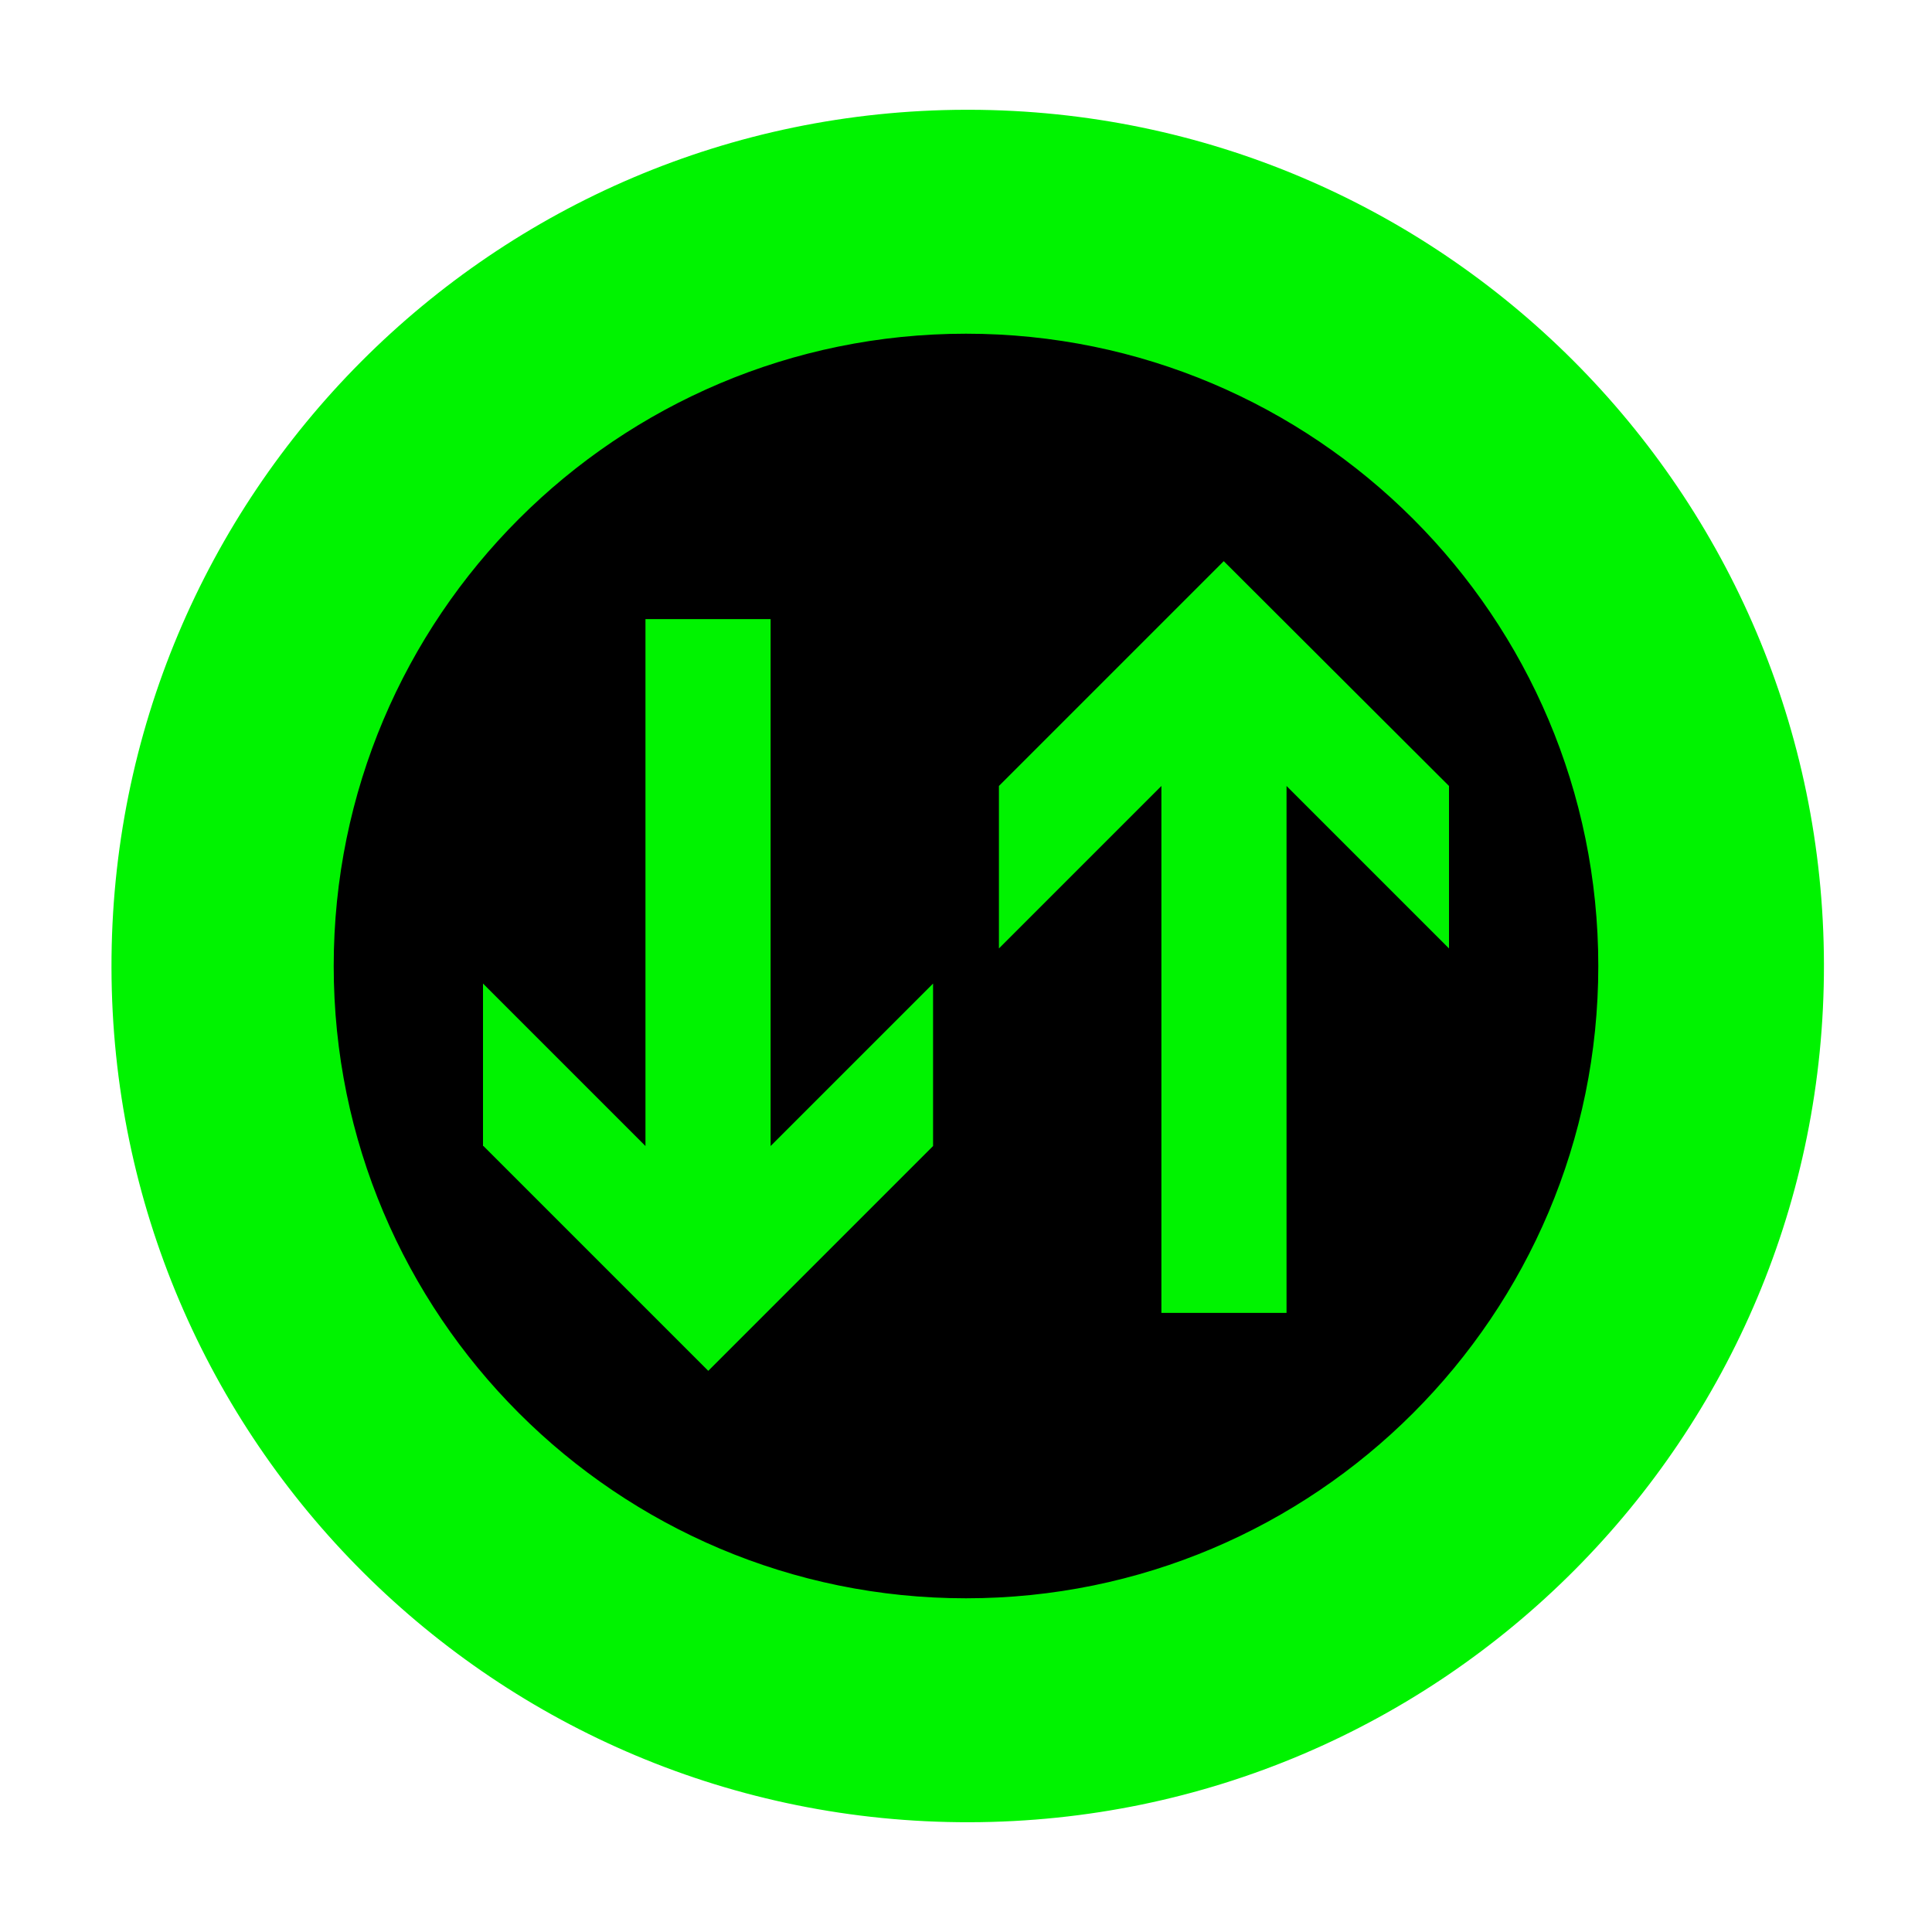 <?xml version="1.0" encoding="UTF-8"?>
<svg id="Ebene_1" data-name="Ebene 1" xmlns="http://www.w3.org/2000/svg" viewBox="0 0 44 44">
  <defs>
    <style>
      .cls-1 {
        fill: #00f300;
      }
    </style>
  </defs>
  <path d="M22,41c-10.477,0-19-8.523-19-19S11.523,3,22,3s19,8.523,19,19-8.523,19-19,19Z"/>
  <path class="cls-1" d="M22,2.5c-10.77,.021-19.483,8.769-19.461,19.539,.021,10.77,8.769,19.483,19.539,19.461,10.77-.021,19.483-8.769,19.461-19.539-.021-10.739-8.722-19.44-19.461-19.461-.026-0-.052-0-.078,0Zm0,33.9c-7.953,0-14.4-6.447-14.4-14.4S14.047,7.6,22,7.6s14.4,6.447,14.4,14.4-6.447,14.4-14.4,14.4h0Z"/>
  <path class="cls-1" d="M11,26.1v-3.7l3.7,3.7V14.1h2.85v12l3.7-3.7v3.7l-5.12,5.12-5.12-5.12s-.01,0-.01,0Z"/>
  <path class="cls-1" d="M33,17.9v3.7l-3.7-3.7v12h-2.85v-12l-3.7,3.7v-3.7l5.12-5.12,5.13,5.12Z"/>
</svg>